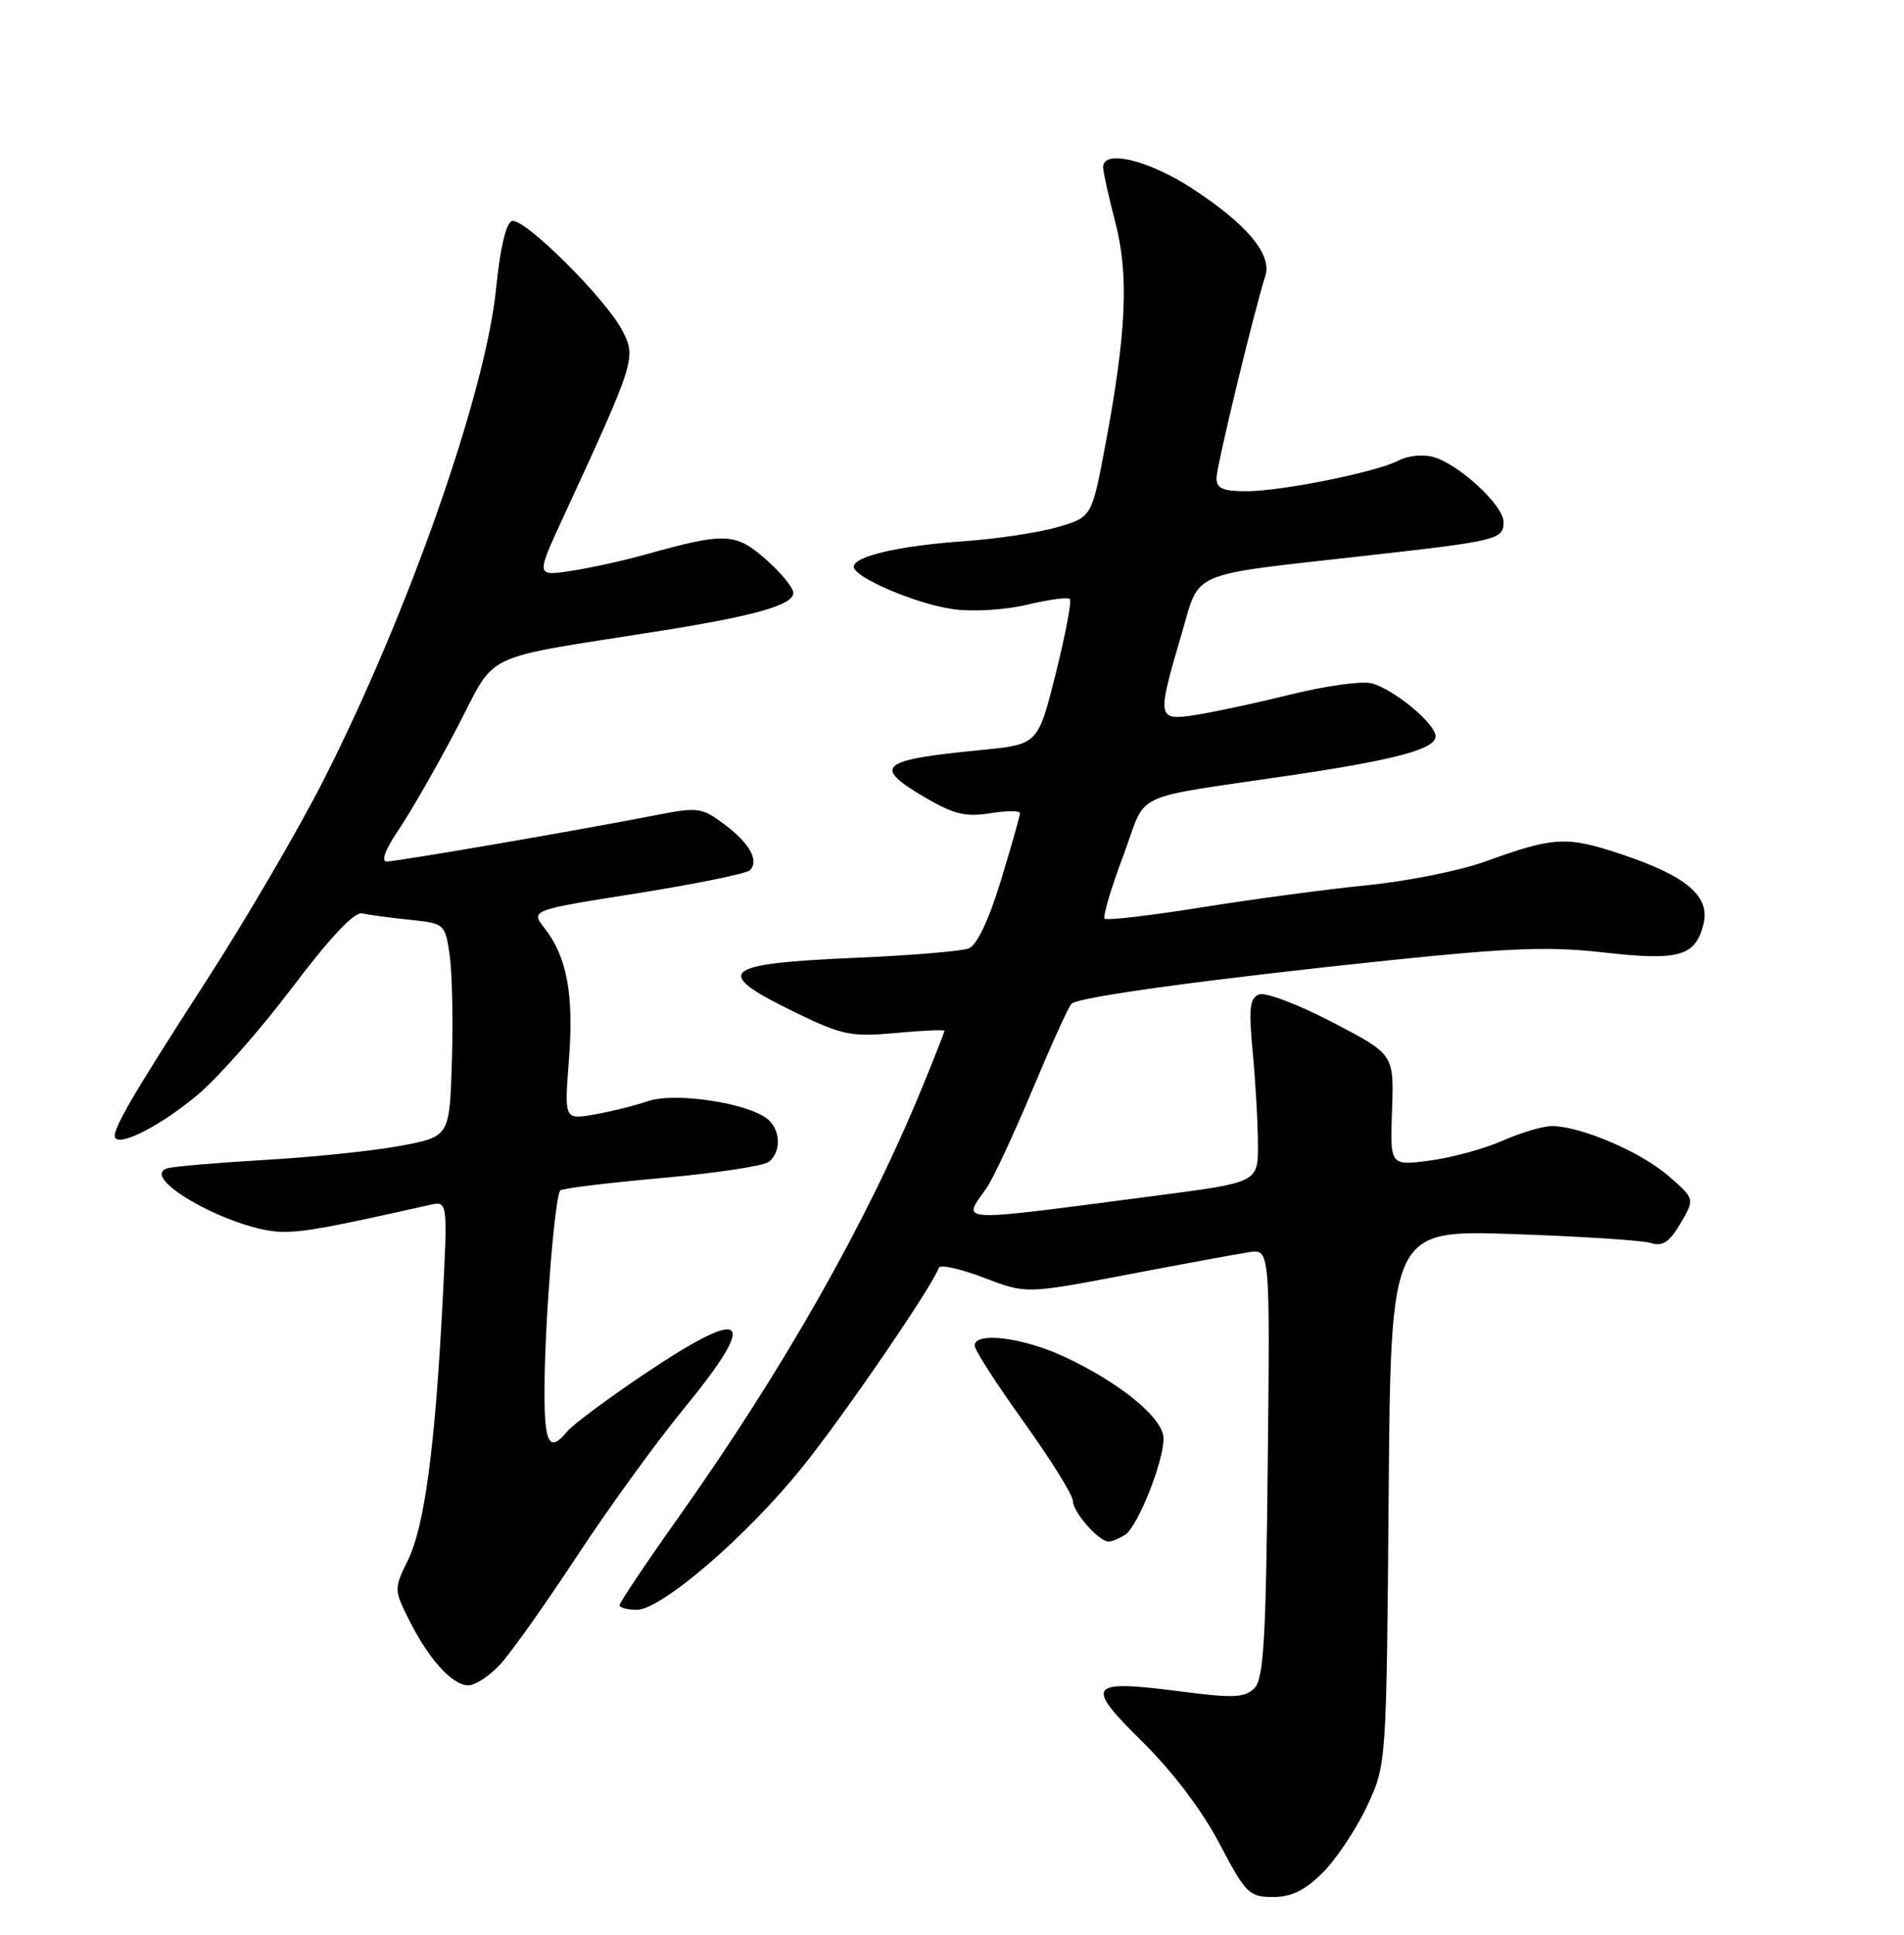 <?xml version="1.0" encoding="UTF-8" standalone="no"?>
<!DOCTYPE svg PUBLIC "-//W3C//DTD SVG 1.1//EN" "http://www.w3.org/Graphics/SVG/1.1/DTD/svg11.dtd" >
<svg xmlns="http://www.w3.org/2000/svg" xmlns:xlink="http://www.w3.org/1999/xlink" version="1.1" viewBox="0 0 252 256">
 <g >
 <path fill="currentColor"
d=" M 175.09 247.76 C 176.87 245.97 179.50 242.03 180.92 239.01 C 183.50 233.50 183.50 233.50 183.79 198.12 C 184.07 162.74 184.07 162.74 200.29 163.29 C 209.20 163.59 217.40 164.12 218.50 164.47 C 220.04 164.96 220.95 164.36 222.42 161.87 C 224.33 158.63 224.33 158.63 220.77 155.55 C 217.11 152.38 209.13 148.99 205.38 149.00 C 204.21 149.00 201.28 149.87 198.88 150.93 C 196.47 152.00 192.13 153.18 189.24 153.56 C 183.97 154.26 183.97 154.26 184.24 146.88 C 184.50 139.50 184.50 139.50 176.33 135.25 C 171.84 132.91 167.48 131.26 166.65 131.58 C 165.39 132.06 165.25 133.41 165.81 139.33 C 166.18 143.27 166.49 148.74 166.49 151.48 C 166.50 156.45 166.50 156.45 153.00 158.21 C 125.89 161.75 127.34 161.82 130.57 157.20 C 131.43 155.97 134.16 150.13 136.63 144.23 C 139.10 138.33 141.43 133.19 141.81 132.82 C 142.72 131.91 159.90 129.57 184.00 127.05 C 199.82 125.41 205.16 125.21 212.29 126.03 C 222.22 127.16 224.40 126.54 225.46 122.29 C 226.39 118.59 223.22 115.90 214.50 113.00 C 207.33 110.61 205.65 110.71 196.53 114.01 C 193.24 115.20 186.27 116.60 181.03 117.12 C 175.79 117.64 165.92 118.96 159.10 120.05 C 152.29 121.15 146.48 121.82 146.21 121.55 C 145.94 121.28 147.04 117.55 148.65 113.28 C 151.98 104.42 148.96 105.85 171.50 102.49 C 184.86 100.49 190.00 99.09 190.00 97.43 C 190.00 95.75 184.43 91.15 181.51 90.41 C 180.23 90.09 175.42 90.75 170.84 91.89 C 166.25 93.02 160.59 94.24 158.25 94.60 C 153.14 95.39 153.09 95.09 156.35 84.02 C 158.90 75.36 156.89 76.22 180.95 73.51 C 198.19 71.58 199.00 71.38 199.00 69.08 C 199.00 66.84 192.94 61.27 189.57 60.43 C 188.26 60.10 186.27 60.32 185.16 60.91 C 182.31 62.44 169.64 65.00 164.93 65.00 C 161.85 65.00 161.00 64.62 161.01 63.25 C 161.02 61.67 165.90 41.48 167.48 36.46 C 168.37 33.63 164.93 29.56 157.66 24.86 C 151.92 21.15 146.00 19.75 146.00 22.11 C 146.00 22.71 146.72 25.98 147.60 29.36 C 149.44 36.37 149.09 44.05 146.28 58.96 C 144.50 68.42 144.50 68.42 140.00 69.74 C 137.53 70.47 131.90 71.31 127.50 71.62 C 119.01 72.21 113.00 73.61 113.00 74.99 C 113.00 76.40 121.33 79.95 126.20 80.61 C 128.79 80.97 133.07 80.70 135.96 80.01 C 138.79 79.33 141.33 78.99 141.60 79.26 C 141.86 79.53 141.02 83.97 139.73 89.12 C 137.38 98.50 137.38 98.50 129.94 99.23 C 116.31 100.56 115.36 101.37 122.54 105.58 C 126.22 107.74 127.84 108.12 131.04 107.61 C 133.22 107.26 135.00 107.25 135.00 107.59 C 135.00 107.93 133.86 111.95 132.47 116.51 C 130.87 121.75 129.30 125.06 128.22 125.49 C 127.27 125.86 120.57 126.42 113.32 126.73 C 95.18 127.51 94.08 128.57 105.63 134.14 C 111.52 136.98 112.75 137.22 118.57 136.68 C 122.11 136.35 125.00 136.22 125.00 136.40 C 125.00 136.58 123.63 140.05 121.96 144.11 C 114.70 161.77 103.70 181.15 89.89 200.64 C 85.55 206.76 82.00 212.05 82.00 212.39 C 82.00 212.72 83.03 213.00 84.28 213.00 C 87.53 213.00 98.74 203.36 106.12 194.22 C 111.61 187.43 123.46 170.12 124.25 167.75 C 124.41 167.28 127.08 167.86 130.18 169.05 C 135.82 171.21 135.82 171.21 149.16 168.66 C 156.50 167.26 163.76 165.92 165.29 165.69 C 168.09 165.26 168.09 165.26 167.79 193.60 C 167.55 217.19 167.25 222.18 166.00 223.40 C 164.74 224.64 163.19 224.71 156.29 223.81 C 143.97 222.22 143.48 222.85 151.18 230.44 C 155.20 234.41 159.08 239.52 161.39 243.92 C 164.88 250.56 165.32 251.00 168.48 251.00 C 170.94 251.00 172.72 250.13 175.09 247.76 Z  M 66.18 220.25 C 67.59 218.74 72.14 212.32 76.30 206.00 C 80.45 199.68 86.81 190.90 90.42 186.50 C 100.61 174.09 98.95 172.62 85.19 181.87 C 80.39 185.10 75.85 188.48 75.11 189.37 C 72.63 192.35 72.00 191.07 72.07 183.25 C 72.15 174.26 73.45 158.21 74.16 157.51 C 74.42 157.24 80.46 156.51 87.57 155.87 C 94.68 155.24 101.06 154.27 101.75 153.74 C 103.41 152.43 103.34 149.53 101.61 148.09 C 99.02 145.94 89.34 144.48 85.76 145.70 C 83.97 146.31 80.74 147.11 78.60 147.48 C 74.69 148.15 74.69 148.15 75.30 140.21 C 75.97 131.61 75.04 126.59 72.08 122.83 C 70.20 120.43 70.20 120.43 84.32 118.20 C 92.09 116.96 98.81 115.59 99.25 115.15 C 100.52 113.88 99.19 111.52 95.79 109.01 C 92.85 106.83 92.35 106.77 86.59 107.90 C 76.74 109.83 52.61 113.98 51.20 113.99 C 50.39 114.00 50.98 112.41 52.79 109.75 C 54.37 107.41 57.83 101.38 60.47 96.34 C 65.88 86.00 63.06 87.34 87.50 83.46 C 99.96 81.48 105.00 80.04 105.00 78.45 C 105.00 77.76 103.35 75.76 101.34 73.99 C 97.32 70.47 95.97 70.42 85.29 73.41 C 82.43 74.21 78.03 75.17 75.51 75.55 C 70.94 76.24 70.94 76.24 74.58 68.37 C 84.07 47.80 84.22 47.33 82.39 43.78 C 80.17 39.49 69.32 28.73 67.75 29.25 C 66.98 29.50 66.18 32.88 65.67 38.08 C 64.32 51.87 54.08 81.06 42.80 103.27 C 39.51 109.74 32.54 121.67 27.31 129.77 C 17.14 145.51 14.60 149.93 15.29 150.62 C 16.22 151.55 21.53 148.75 26.16 144.86 C 28.84 142.62 34.48 136.23 38.69 130.65 C 43.71 124.01 46.90 120.62 47.93 120.86 C 48.79 121.05 51.62 121.43 54.20 121.70 C 58.85 122.18 58.91 122.23 59.51 126.34 C 59.84 128.63 59.98 134.98 59.81 140.45 C 59.50 150.40 59.50 150.40 53.00 151.61 C 49.42 152.28 41.33 153.12 35.00 153.48 C 28.68 153.85 22.89 154.35 22.14 154.59 C 18.17 155.86 31.18 163.00 37.47 163.00 C 40.42 163.00 43.55 162.42 56.88 159.43 C 59.26 158.90 59.26 158.90 58.58 172.20 C 57.59 191.44 56.18 201.96 54.01 206.40 C 52.13 210.25 52.13 210.33 54.17 214.40 C 56.77 219.58 59.88 223.00 61.99 223.00 C 62.89 223.00 64.78 221.76 66.18 220.25 Z  M 148.91 203.08 C 150.57 202.02 154.00 193.45 154.00 190.33 C 154.00 187.68 148.28 182.97 140.87 179.52 C 135.37 176.96 129.00 176.17 129.00 178.05 C 129.00 178.63 131.93 183.17 135.50 188.15 C 139.07 193.13 142.00 197.83 142.00 198.60 C 142.00 200.08 145.47 204.01 146.75 203.98 C 147.16 203.98 148.13 203.57 148.91 203.08 Z "/>
</g>
</svg>